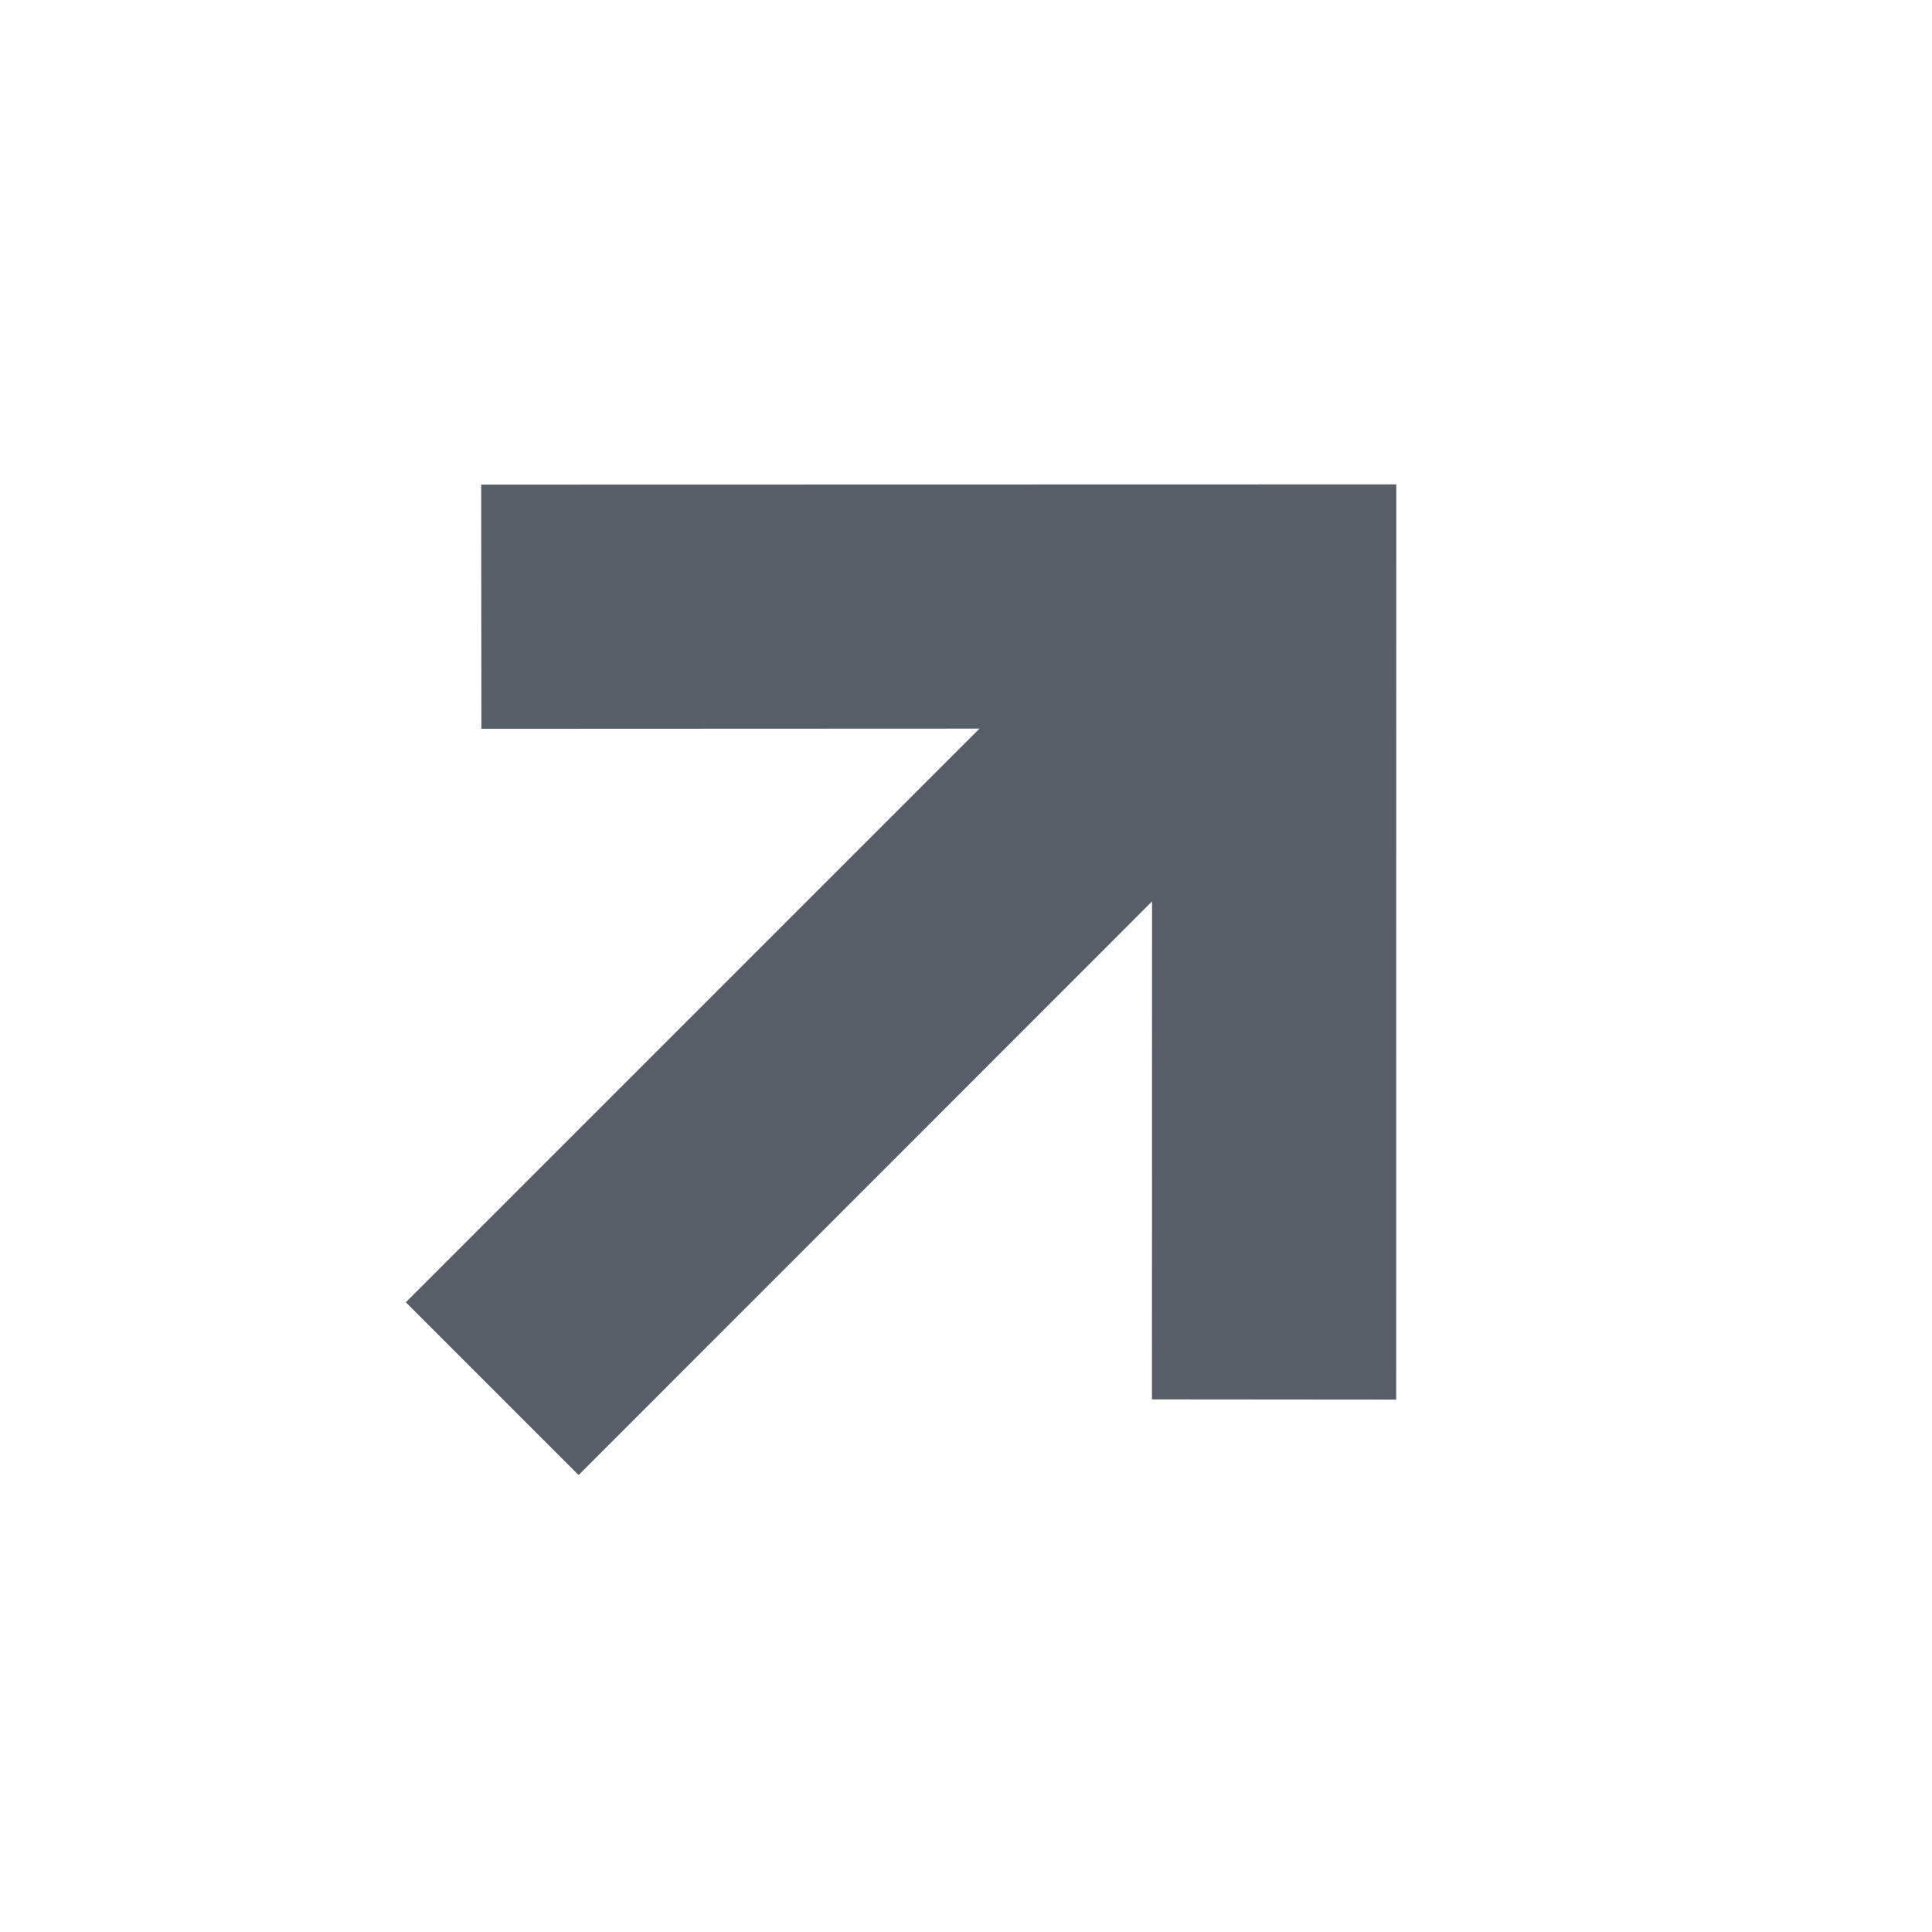 <?xml version="1.0" encoding="UTF-8"?>
<svg width="13px" height="13px" viewBox="0 0 13 13" version="1.1" xmlns="http://www.w3.org/2000/svg" xmlns:xlink="http://www.w3.org/1999/xlink">
    <title>icon-share</title>
    <g id="icon-share" stroke="none" stroke-width="1" fill="none" fill-rule="evenodd">
        <polygon id="Path" fill="#575E68" fill-rule="nonzero" transform="translate(6.354, 6.302) rotate(-315) translate(-6.354, -6.302) " points="10.707 6.355 6.353 2 2 6.355 3.163 7.516 5.532 5.145 5.532 10.604 7.176 10.604 7.175 5.146 9.544 7.516"></polygon>
    </g>
</svg>
